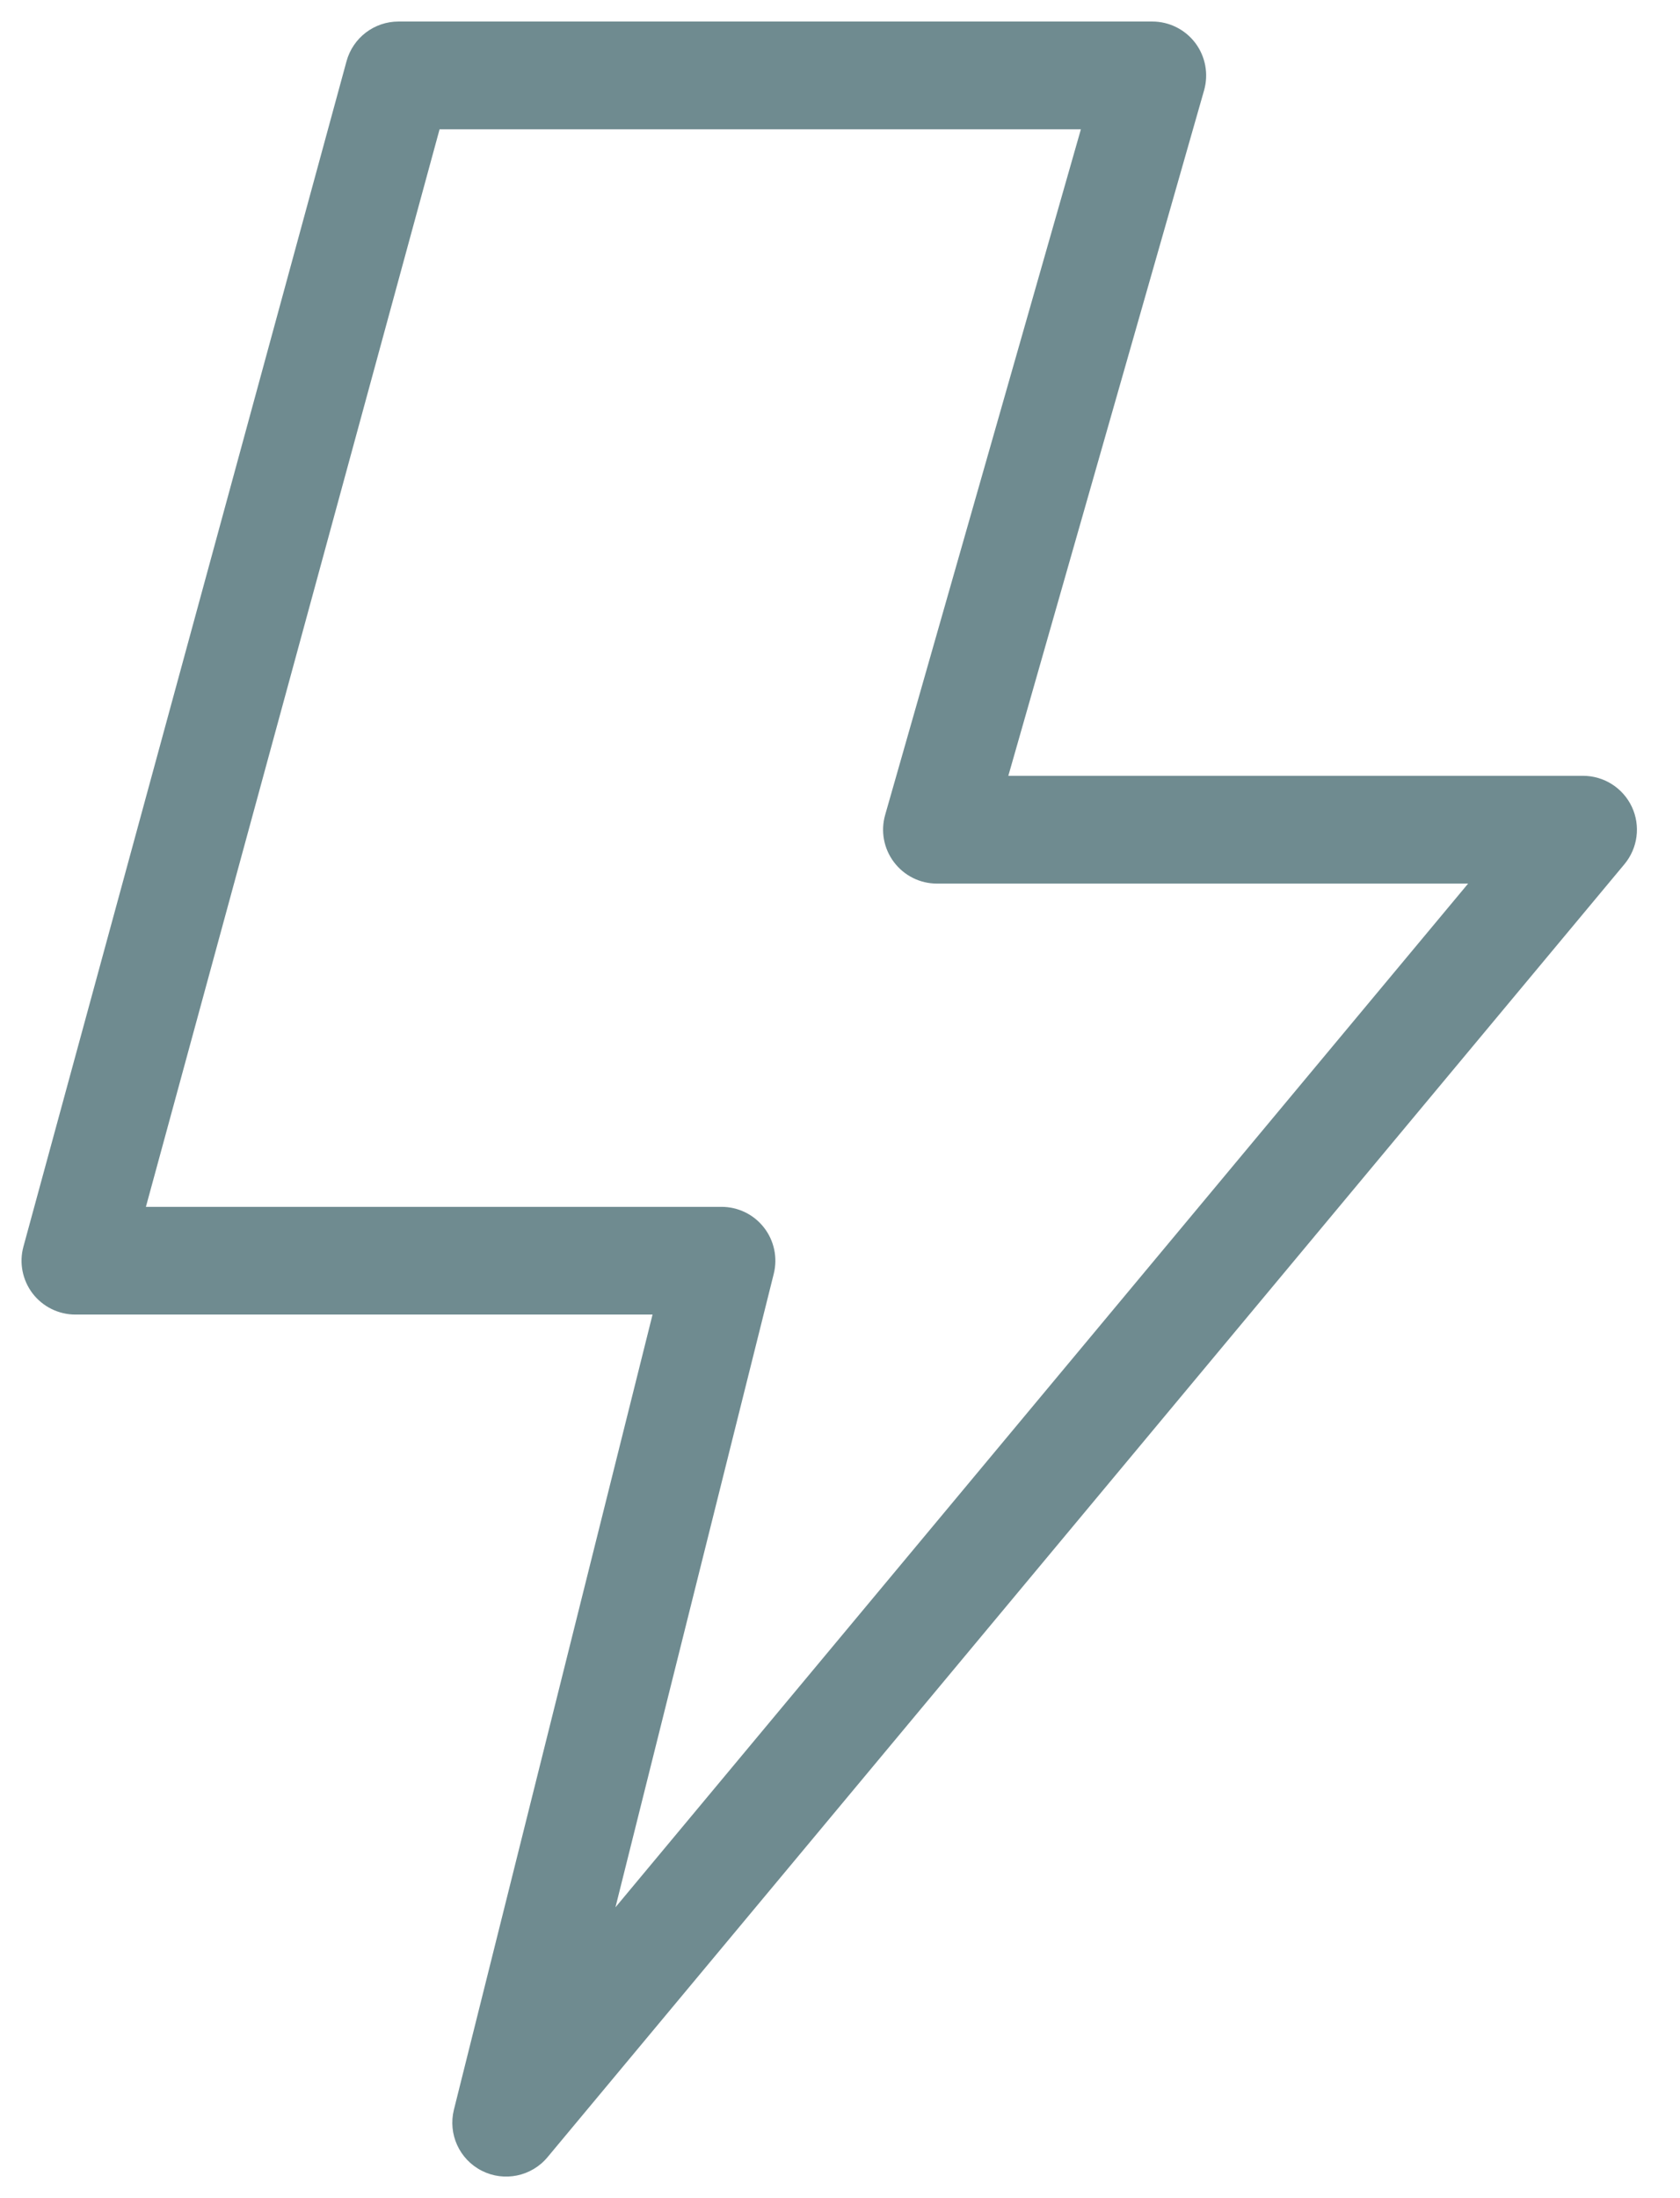 <svg width="26" height="34" viewBox="0 0 26 34" fill="none" xmlns="http://www.w3.org/2000/svg">
    <path fill-rule="evenodd" clip-rule="evenodd" d="M5.363 0.947C5.462 0.585 5.791 0.333 6.167 0.333H17.833C18.095 0.333 18.341 0.456 18.499 0.665C18.656 0.874 18.706 1.144 18.635 1.396L15.605 12H24.5C24.823 12 25.117 12.187 25.255 12.48C25.392 12.773 25.347 13.118 25.14 13.367L8.473 33.367C8.225 33.665 7.802 33.752 7.456 33.576C7.109 33.4 6.931 33.008 7.025 32.631L10.099 20.333H1.167C0.907 20.333 0.662 20.212 0.504 20.006C0.347 19.799 0.294 19.531 0.363 19.281L5.363 0.947ZM6.803 2L2.258 18.667H11.167C11.423 18.667 11.666 18.785 11.823 18.987C11.981 19.189 12.037 19.453 11.975 19.702L9.525 29.501L22.721 13.667H14.5C14.238 13.667 13.992 13.544 13.835 13.335C13.677 13.126 13.627 12.856 13.699 12.604L16.728 2H6.803Z" fill="#6F8B90"/>
</svg>
